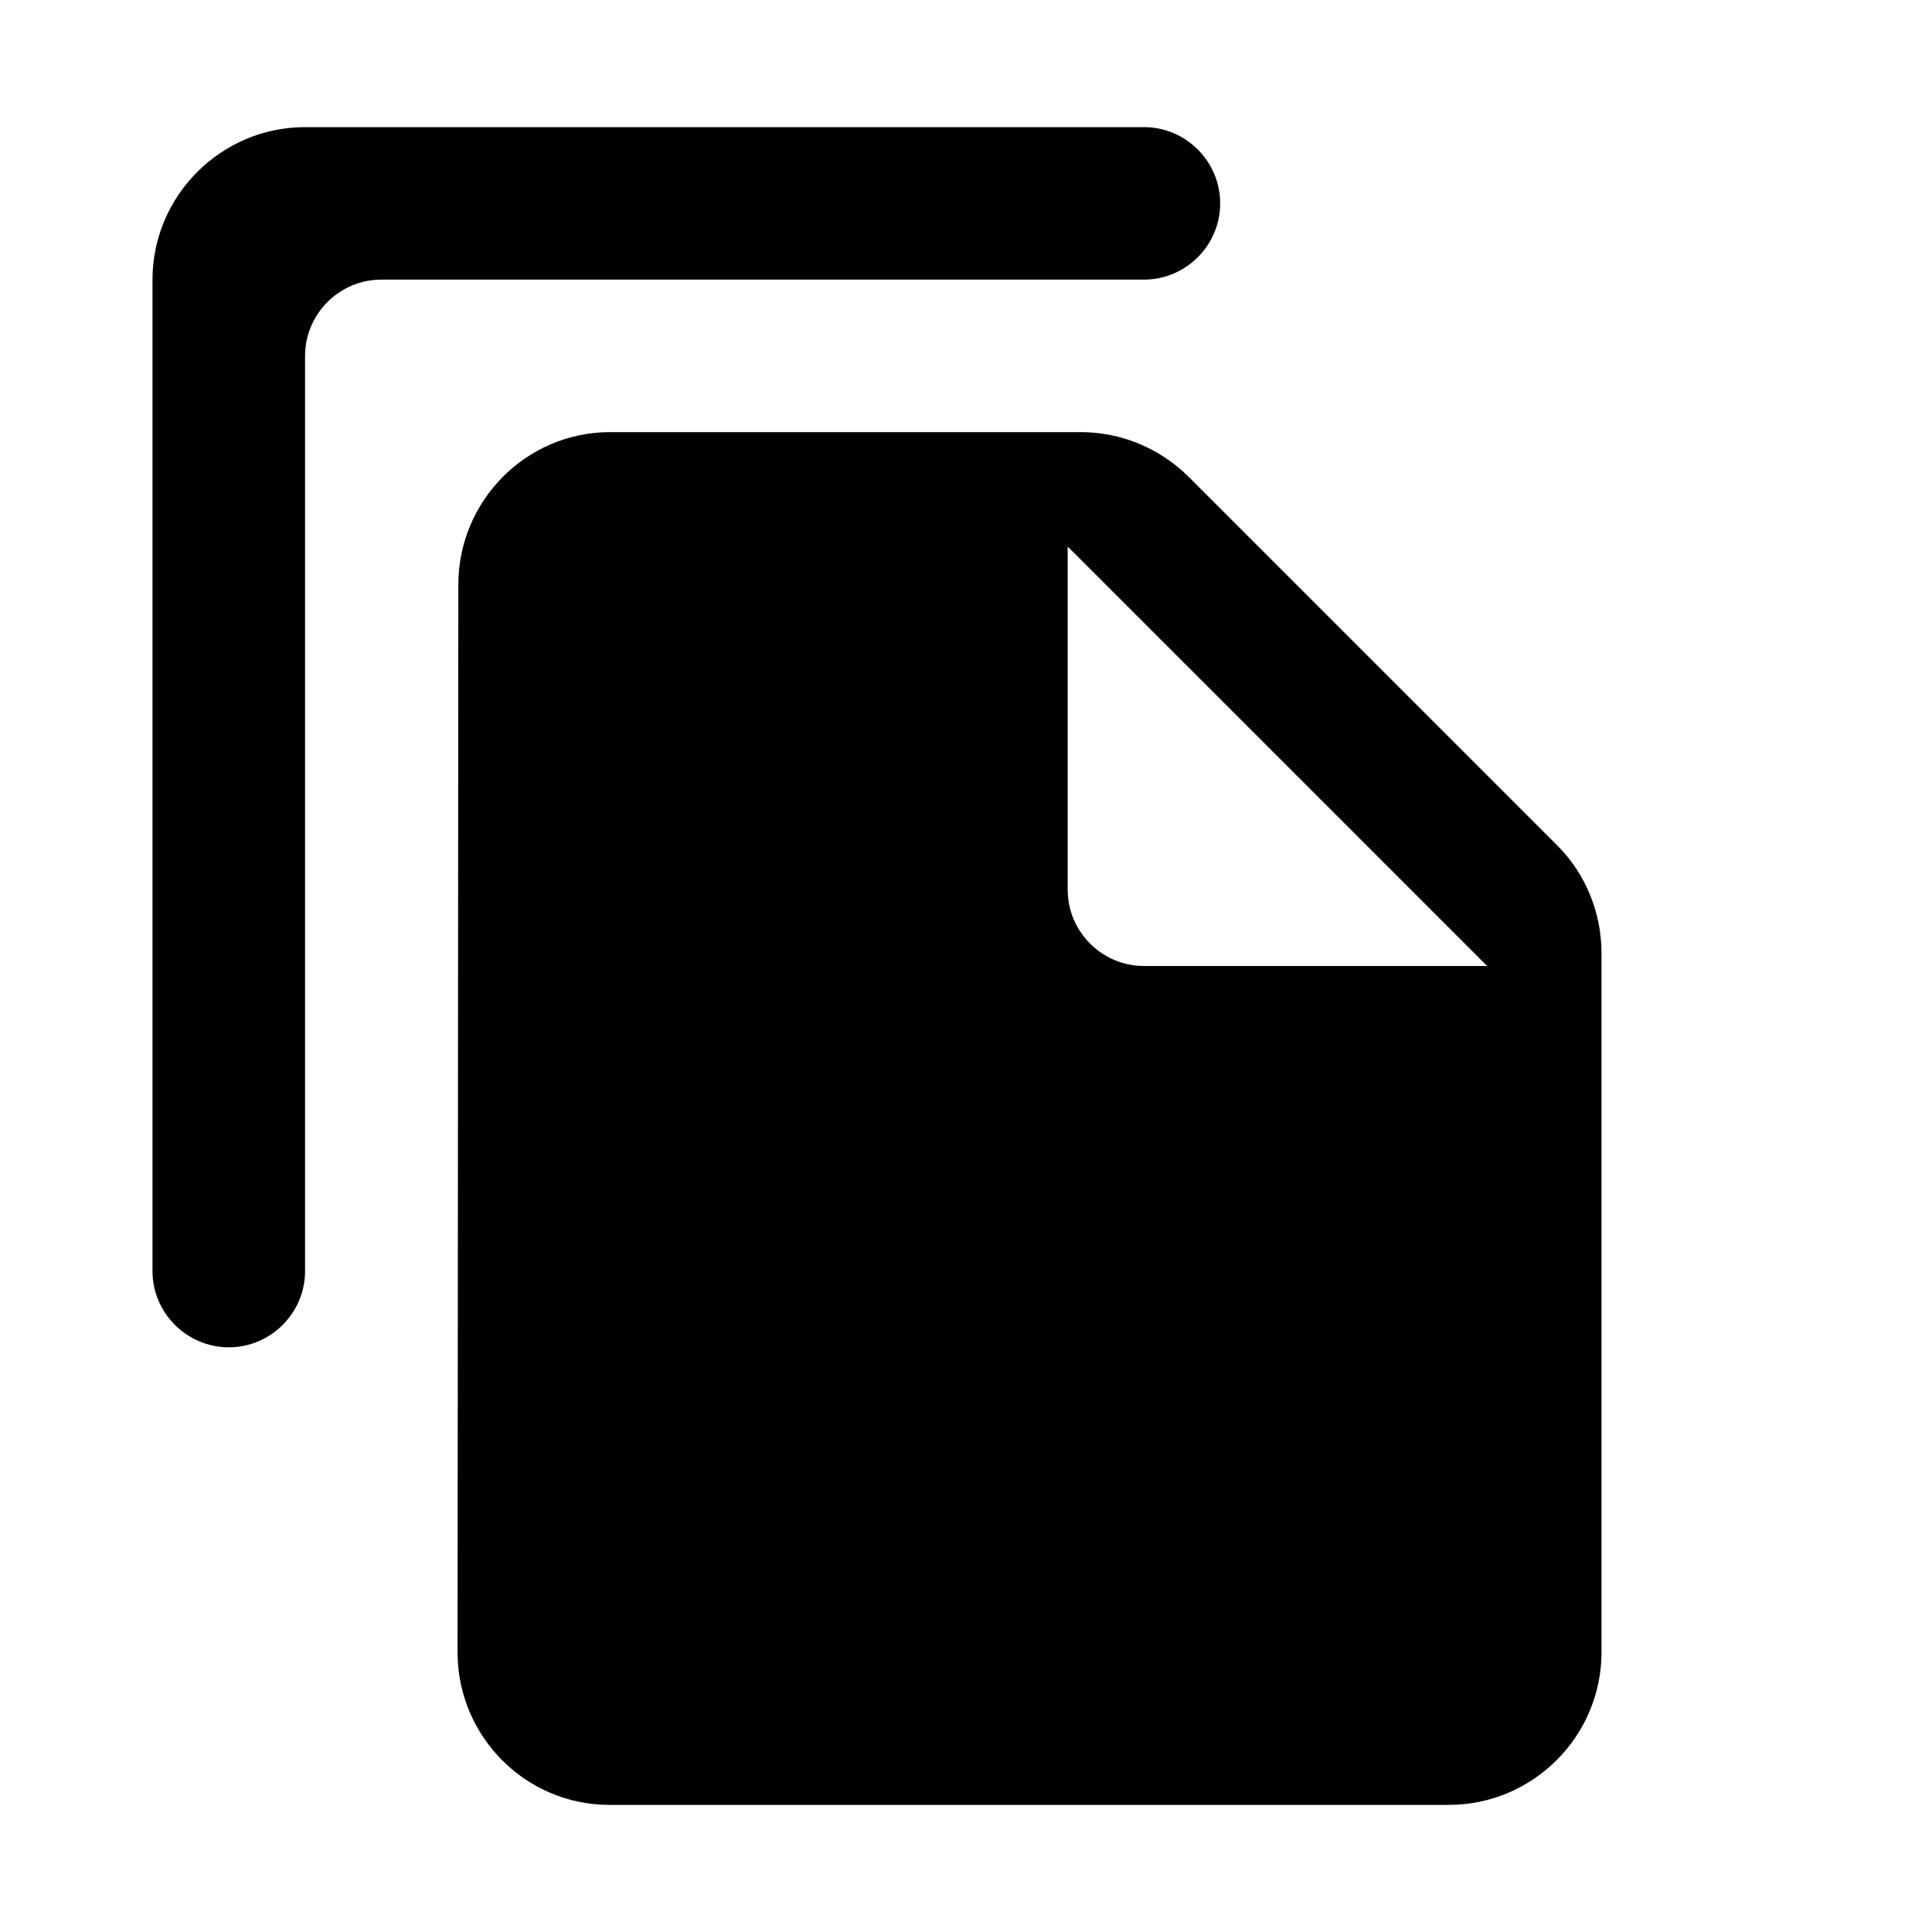 <svg width="30" height="30" viewBox="0 0 30 30" fill="currentColor" xmlns="http://www.w3.org/2000/svg">
<path d="M17.763 1.974H4.737C3.434 1.974 2.368 3.039 2.368 4.342V19.737C2.368 20.388 2.901 20.921 3.553 20.921C4.204 20.921 4.737 20.388 4.737 19.737V5.526C4.737 4.875 5.27 4.342 5.921 4.342H17.763C18.415 4.342 18.947 3.809 18.947 3.158C18.947 2.507 18.415 1.974 17.763 1.974ZM18.462 7.409L24.182 13.129C24.62 13.567 24.868 14.171 24.868 14.799V25.658C24.868 26.96 23.803 28.026 22.5 28.026H9.462C8.159 28.026 7.105 26.96 7.105 25.658L7.117 9.079C7.117 7.776 8.171 6.71 9.474 6.71H16.78C17.408 6.71 18.012 6.959 18.462 7.409ZM17.763 15H23.092L16.579 8.487V13.816C16.579 14.467 17.112 15 17.763 15Z" fill="currentColor"/>
</svg>
